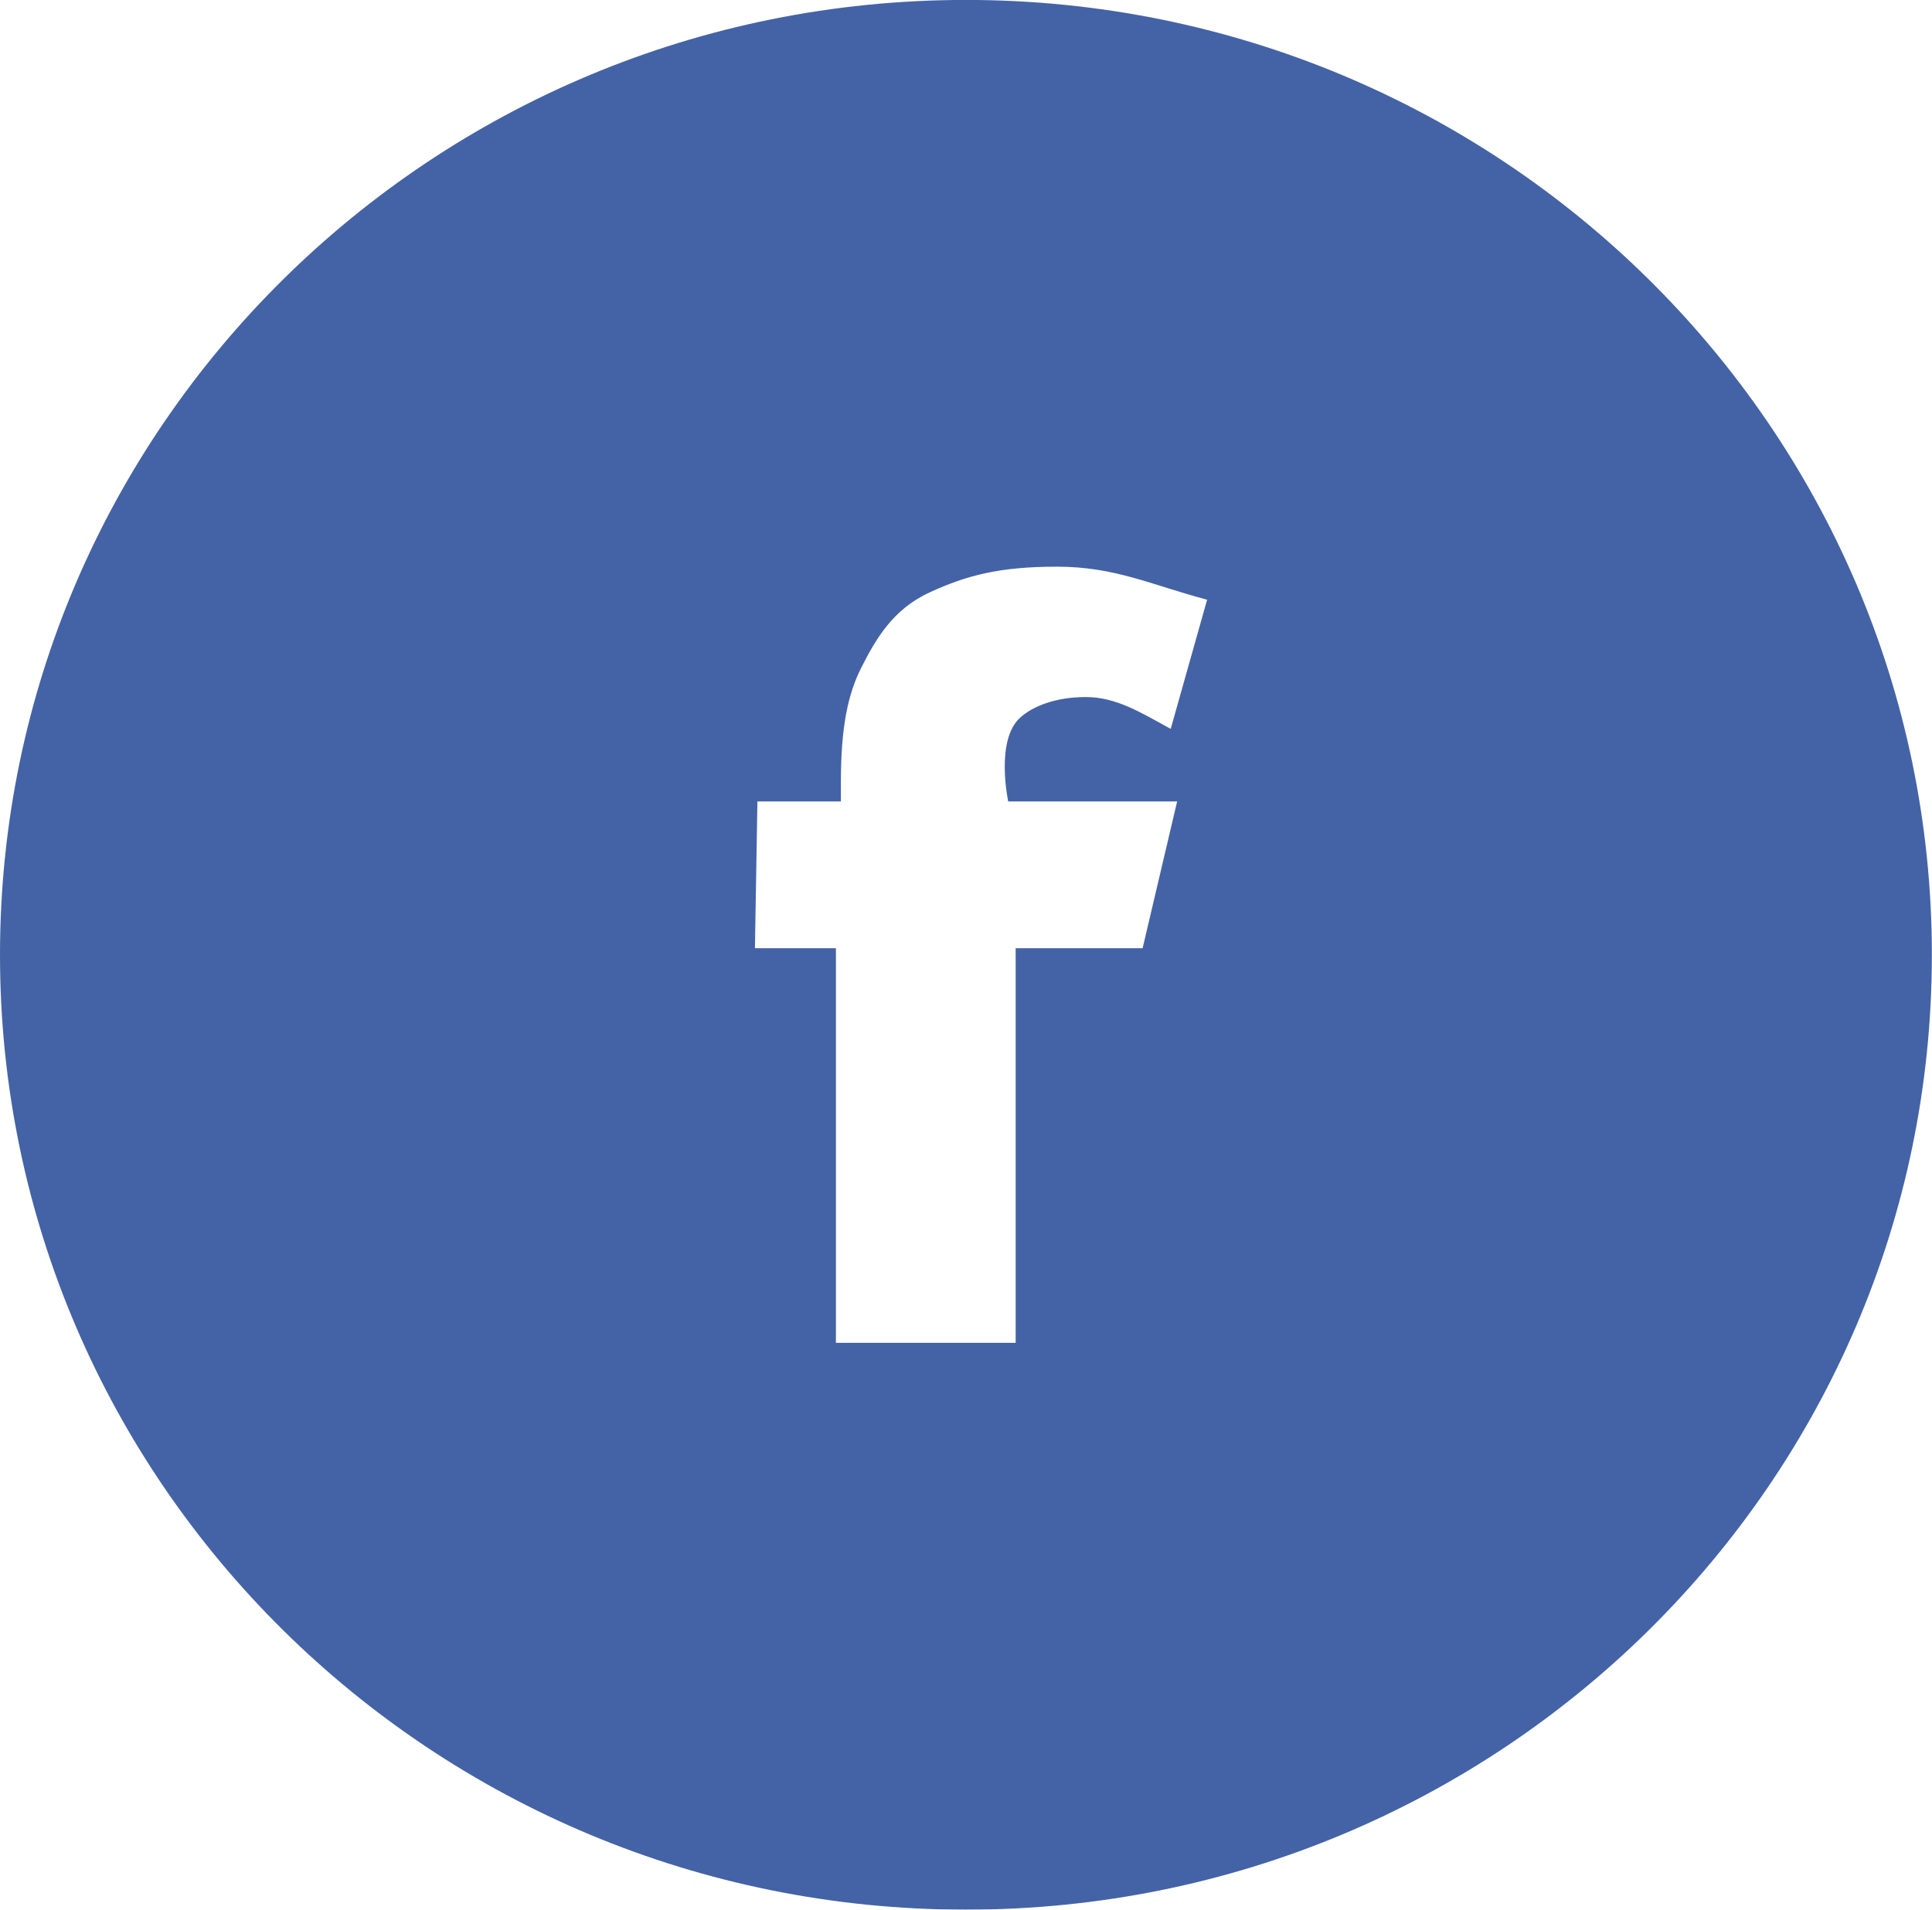 <svg xmlns="http://www.w3.org/2000/svg" xmlns:xlink="http://www.w3.org/1999/xlink" preserveAspectRatio="xMidYMid" width="30.344" height="30" viewBox="0 0 30.344 30">
  <defs>
    <style>
      .cls-1 {
        fill: #4463a6;
        filter: url(#color-overlay-1);
        fill-rule: evenodd;
      }
    </style>

    <filter id="color-overlay-1" filterUnits="userSpaceOnUse">
      <feFlood flood-color="#9c9c9c"/>
      <feComposite operator="in" in2="SourceGraphic"/>
      <feBlend in2="SourceGraphic" result="solidFill"/>
    </filter>
  </defs>
  <path d="M15.171,29.999 C6.792,29.999 -0.000,23.283 -0.000,15.000 C-0.000,6.715 6.792,-0.001 15.171,-0.001 C23.550,-0.001 30.342,6.715 30.342,15.000 C30.342,23.283 23.550,29.999 15.171,29.999 ZM16.599,8.902 C15.704,8.902 15.188,9.036 14.603,9.305 C14.018,9.573 13.752,10.048 13.534,10.475 C13.316,10.902 13.207,11.422 13.207,12.289 L13.207,12.590 L11.896,12.590 L11.857,14.895 L13.129,14.895 L13.129,21.094 L15.952,21.094 L15.952,14.895 L17.946,14.895 L18.488,12.590 L15.835,12.590 C15.835,12.590 15.628,11.632 16.021,11.275 C16.224,11.090 16.587,10.950 17.054,10.950 C17.528,10.950 17.909,11.188 18.387,11.450 L18.959,9.421 C18.079,9.188 17.517,8.902 16.599,8.902 Z" class="cls-1"/>
</svg>
